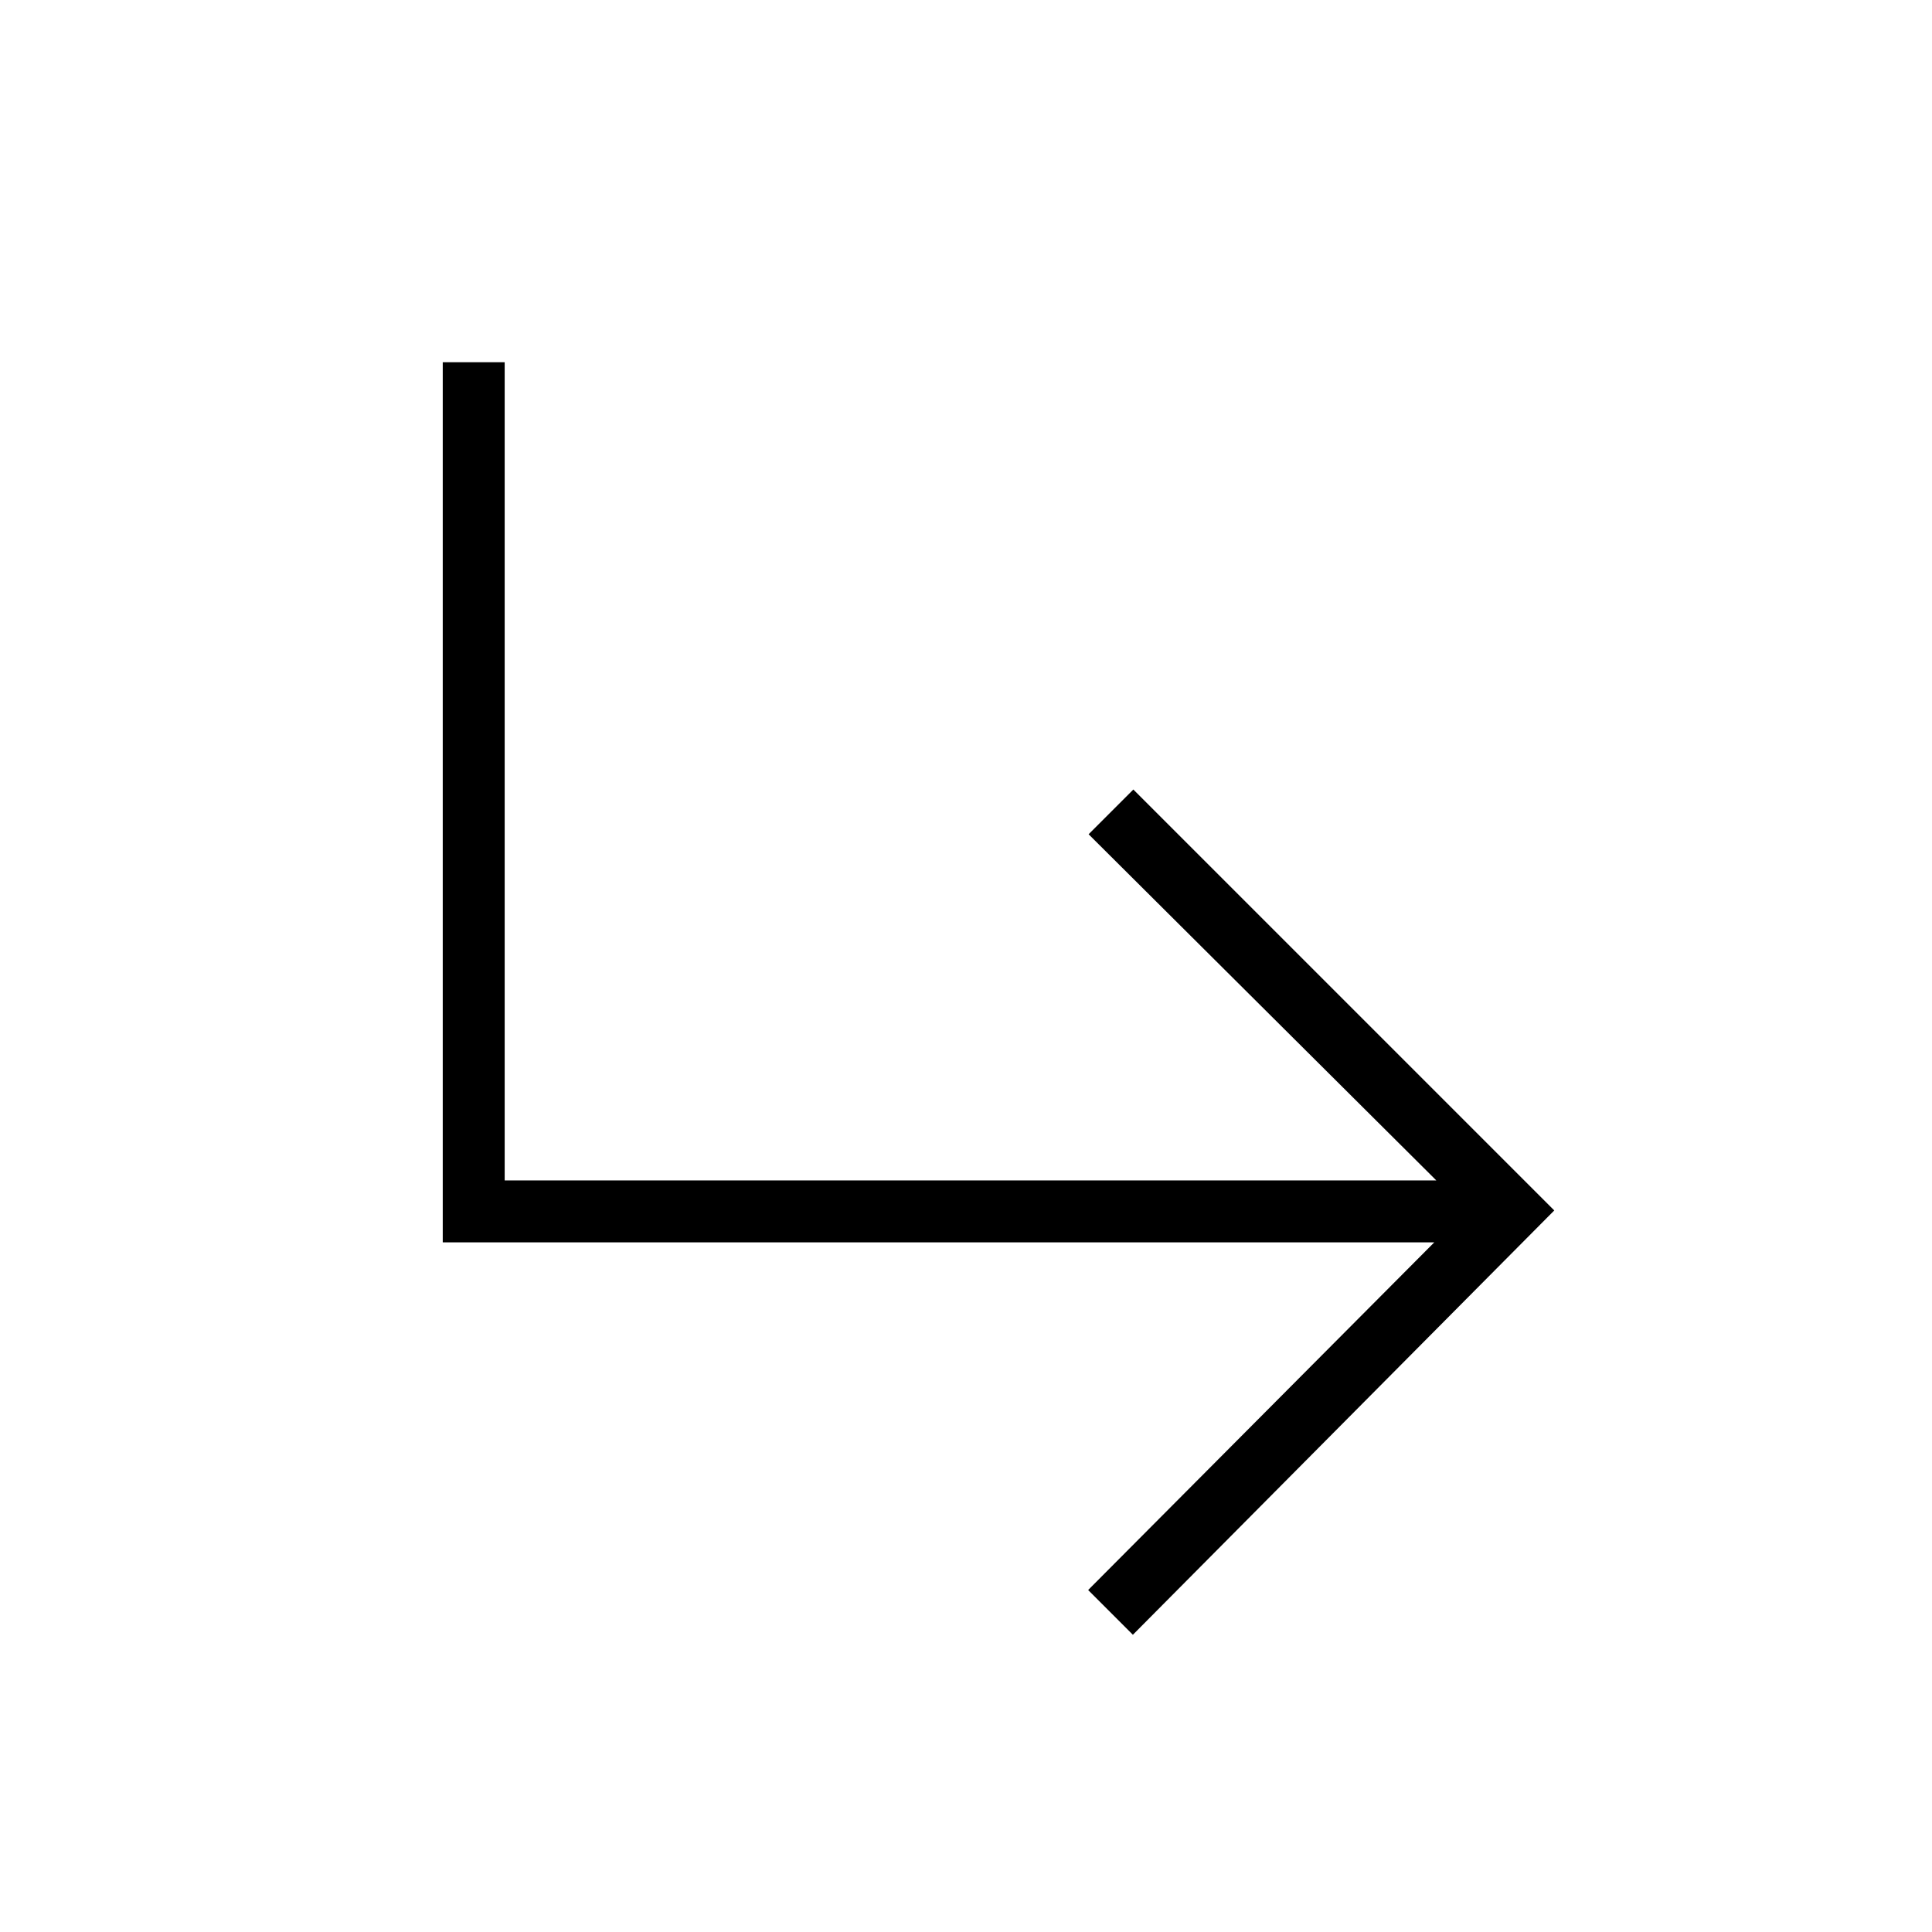 <svg xmlns="http://www.w3.org/2000/svg" width="48" height="48" viewBox="0 -960 960 960"><path d="m562.923-147.692-22.231-22.231 172-172.769H220V-780h30.769v406.538h462.923l-172.769-172 22.231-22.23 209.154 209.154-209.385 210.846Z"/></svg>